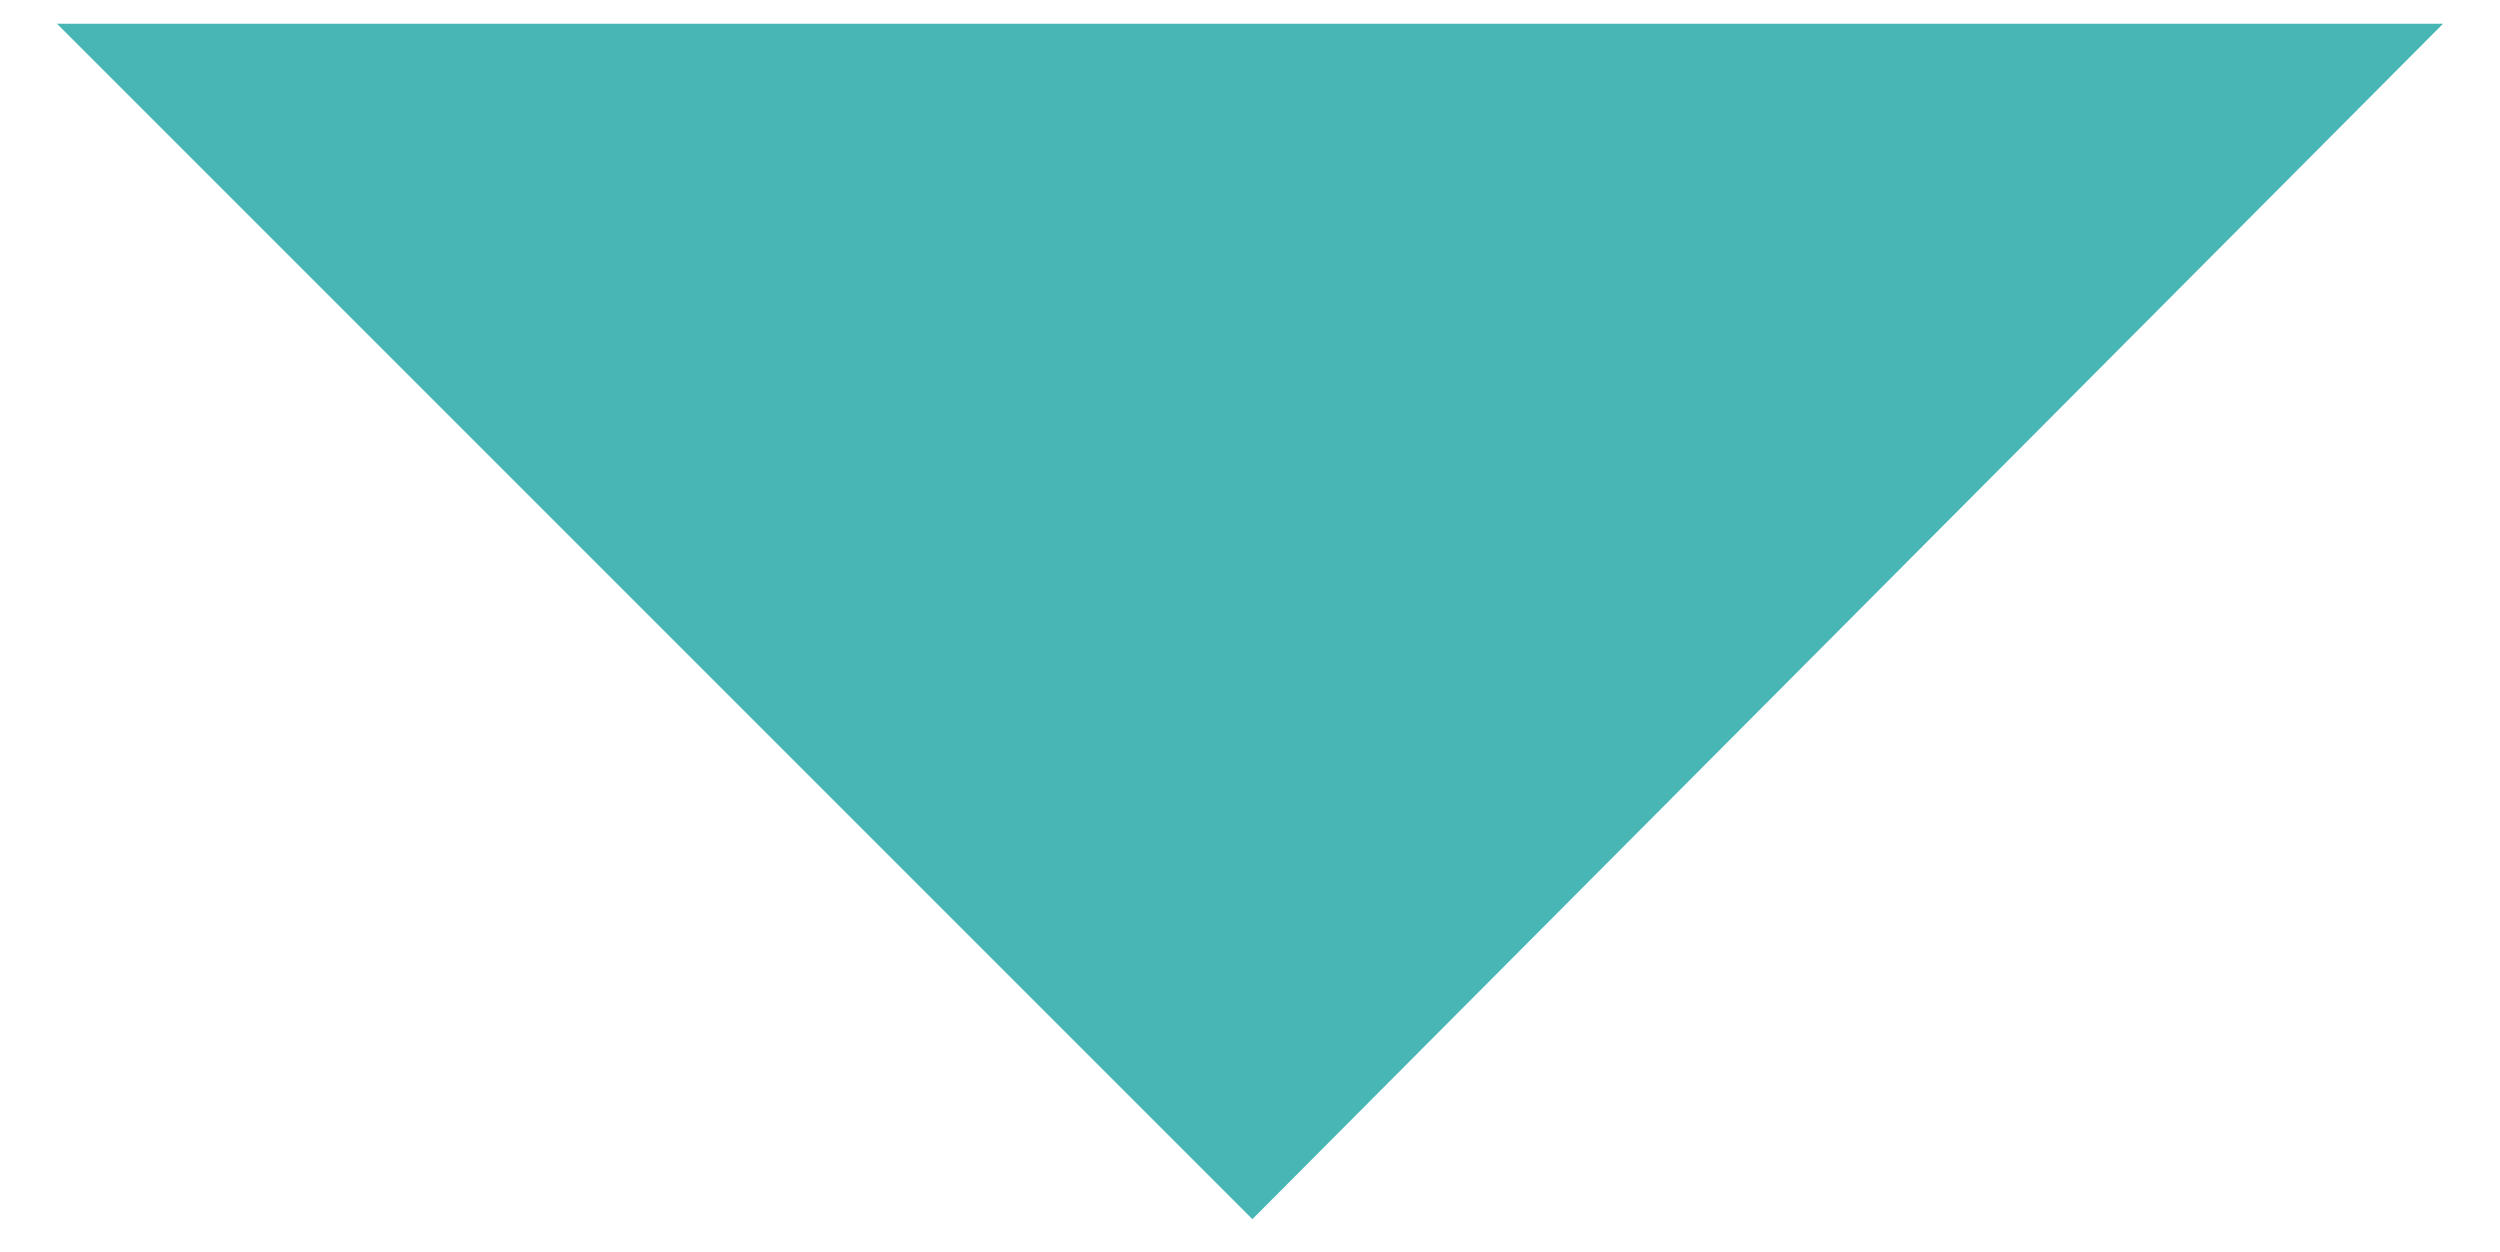 <?xml version="1.0" encoding="utf-8"?>
<!-- Generator: Adobe Illustrator 19.2.0, SVG Export Plug-In . SVG Version: 6.00 Build 0)  -->
<svg version="1.1" id="Layer_1" xmlns="http://www.w3.org/2000/svg" xmlns:xlink="http://www.w3.org/1999/xlink" x="0px" y="0px"
	 viewBox="0 0 52.7 26.4" style="enable-background:new 0 0 52.7 26.4;" xml:space="preserve">
<style type="text/css">
	.st0{fill:#48B6B4;}
</style>
<polygon class="st0" points="26.4,25.7 1.2,0.5 51.5,0.5 "/>
</svg>
